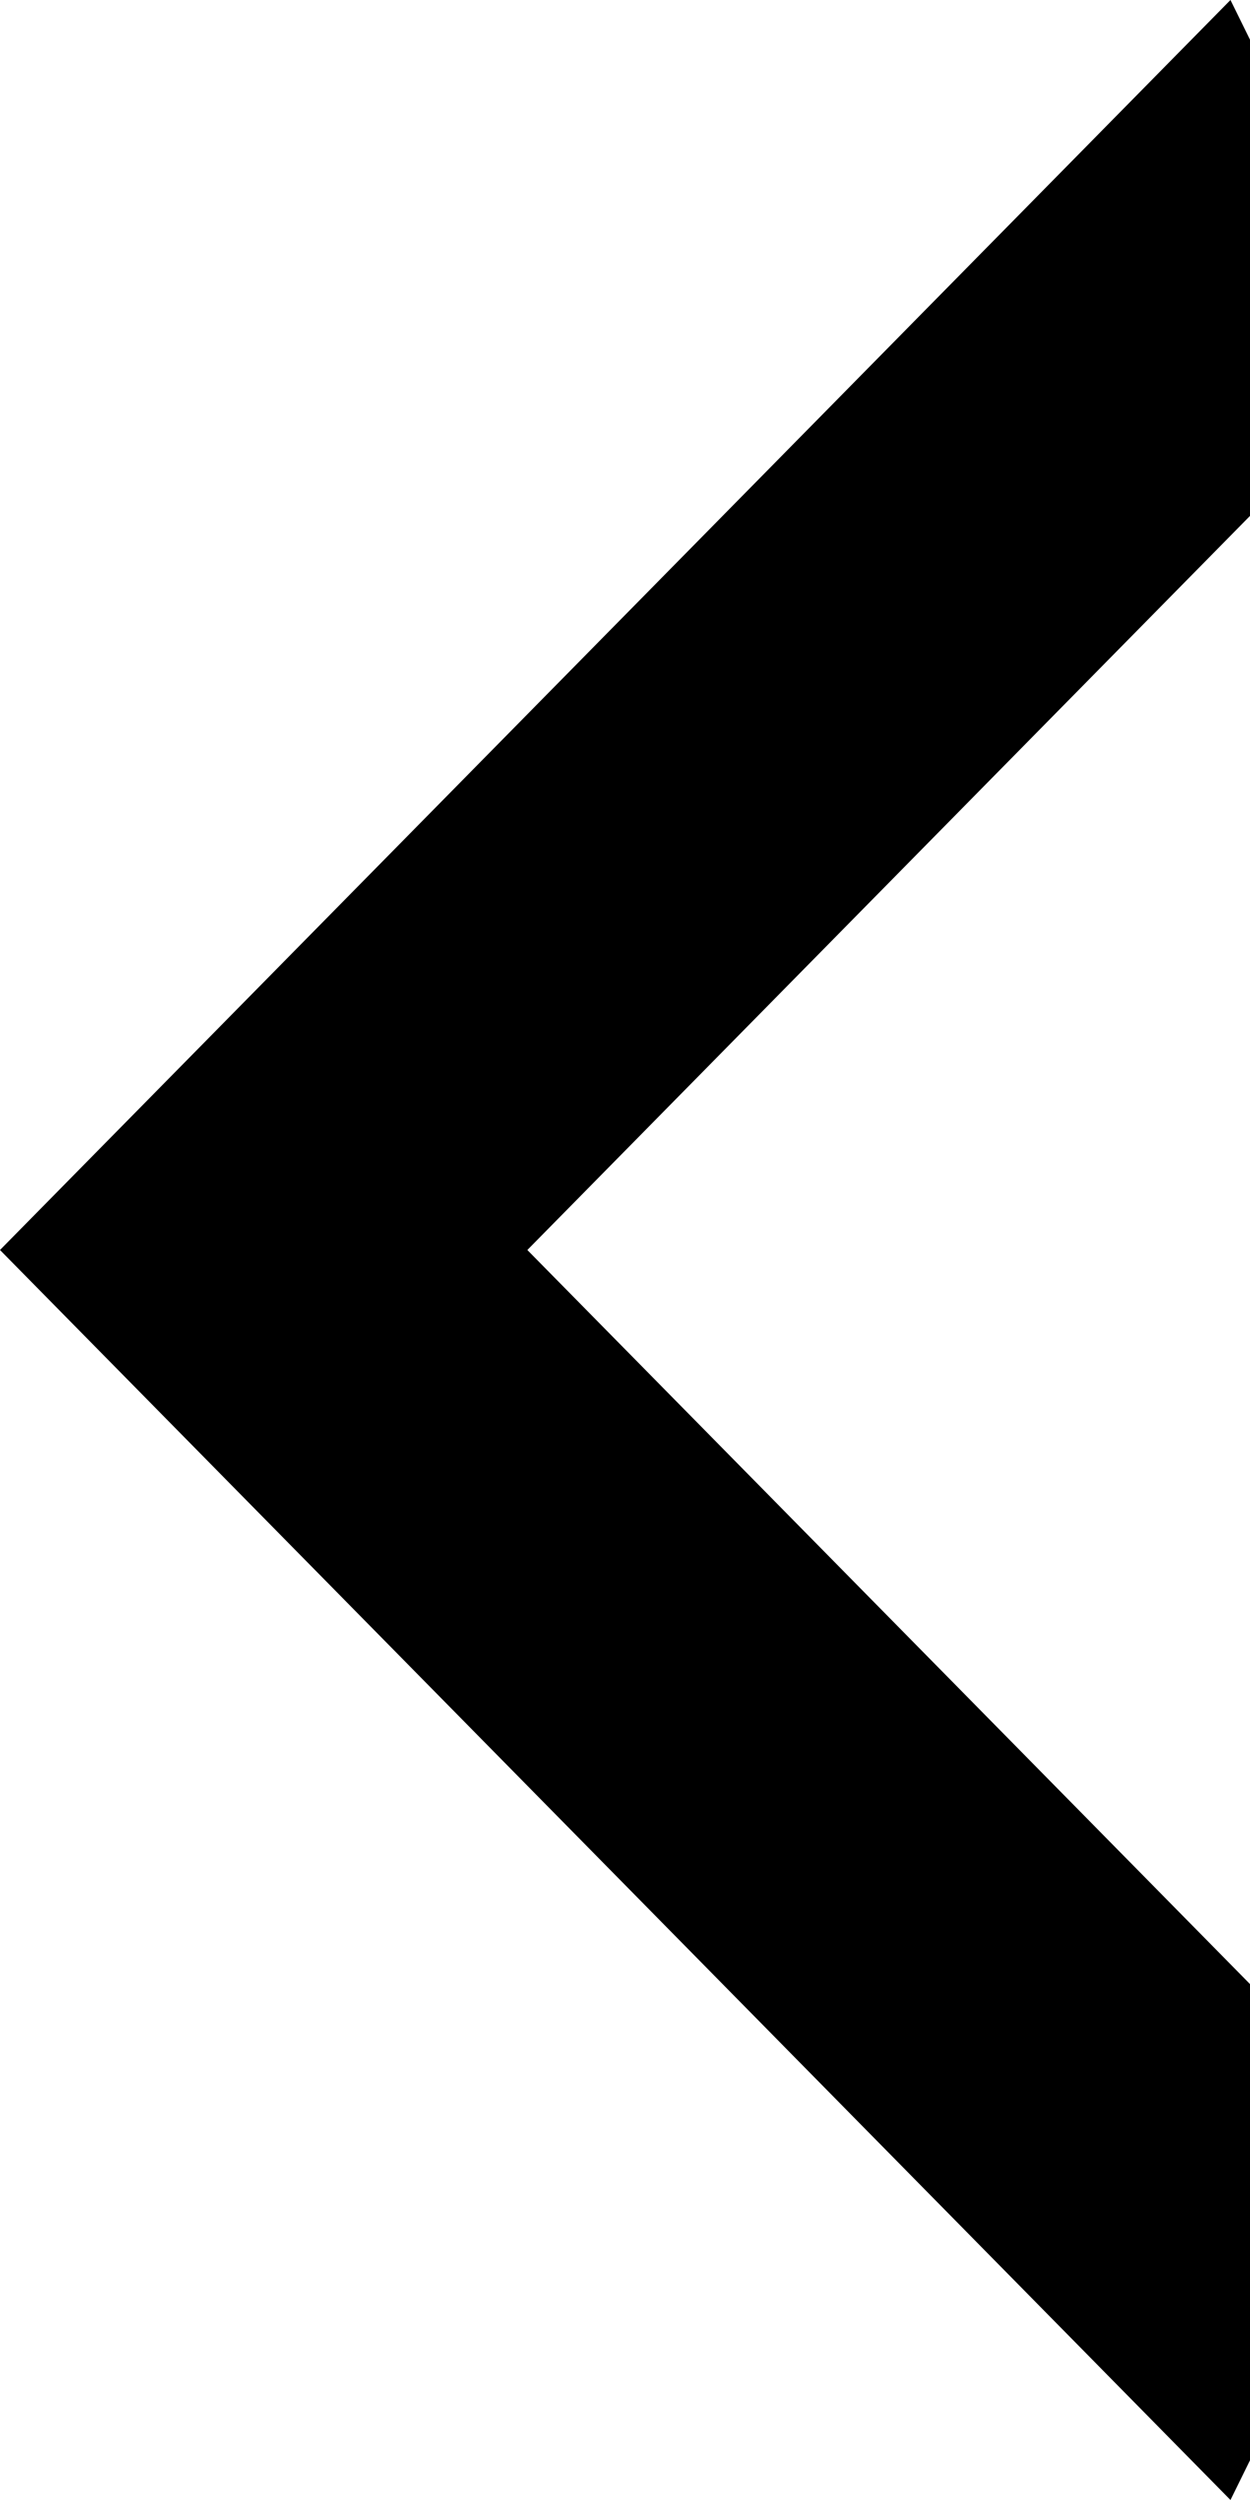 <svg width="8" height="16" viewBox="0 0 8 16" fill="none" xmlns="http://www.w3.org/2000/svg">
<path d="M9 2.286L3.375 8L9 13.714L7.875 16L2.54292e-07 8L7.875 9.83506e-08L9 2.286Z" fill="currentColor"/>
</svg>

